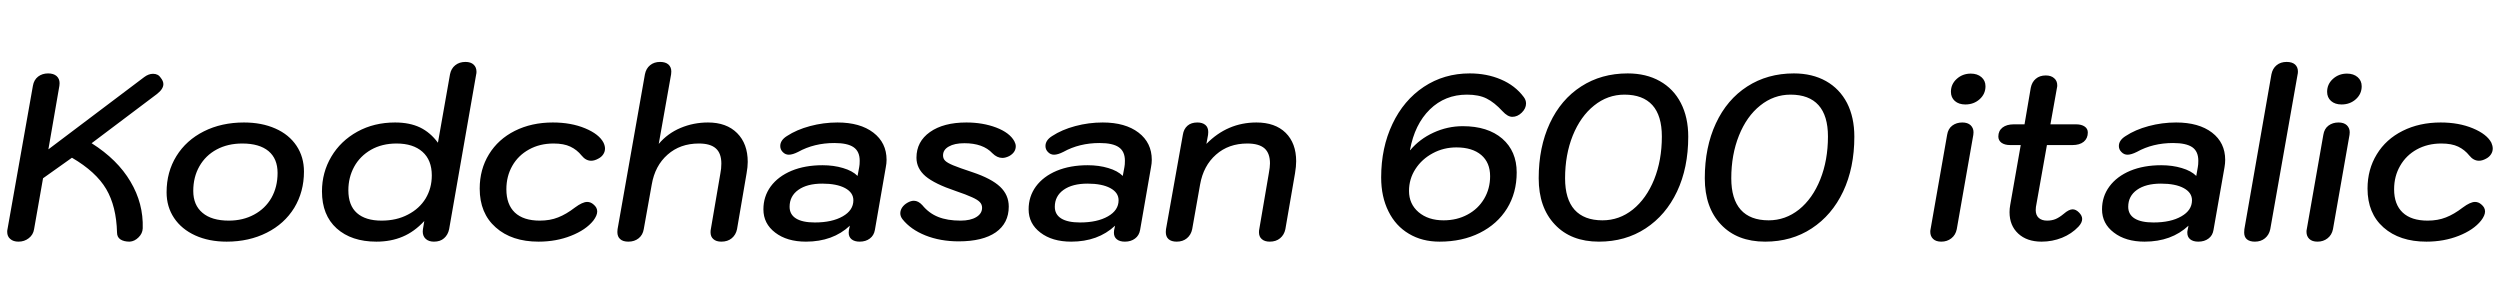 <svg xmlns="http://www.w3.org/2000/svg" xmlns:xlink="http://www.w3.org/1999/xlink" width="256.776" height="31.2"><path fill="black" d="M13.32 24.82Q12.72 24.82 12.37 24.59Q12.02 24.36 12.02 23.88L12.02 23.88Q11.95 21.19 10.91 19.42Q9.86 17.64 7.39 16.20L7.39 16.20L4.42 18.31L3.50 23.54Q3.41 24.12 2.95 24.47Q2.50 24.82 1.90 24.82L1.90 24.82Q1.37 24.82 1.06 24.55Q0.74 24.29 0.74 23.81L0.74 23.81Q0.74 23.64 0.77 23.54L0.77 23.54L3.38 8.81Q3.48 8.21 3.91 7.87Q4.34 7.54 4.94 7.54L4.94 7.54Q5.50 7.54 5.81 7.81Q6.12 8.09 6.12 8.54L6.12 8.54Q6.12 8.71 6.10 8.81L6.10 8.81L4.97 15.34L14.81 7.92Q15.26 7.58 15.72 7.58L15.72 7.58Q16.25 7.58 16.51 7.99L16.51 7.99Q16.78 8.33 16.78 8.64L16.78 8.64Q16.78 9.14 16.13 9.65L16.13 9.65L9.41 14.71Q12.07 16.39 13.40 18.65Q14.74 20.90 14.66 23.45L14.66 23.45Q14.64 23.98 14.23 24.38Q13.82 24.79 13.32 24.82L13.32 24.82ZM23.28 24.82Q21.46 24.82 20.05 24.18Q18.65 23.54 17.88 22.39Q17.11 21.24 17.11 19.75L17.11 19.75Q17.11 17.66 18.12 16.03Q19.13 14.40 20.94 13.49Q22.75 12.58 25.06 12.58L25.06 12.58Q26.88 12.58 28.28 13.20Q29.69 13.82 30.46 14.98Q31.22 16.13 31.22 17.62L31.22 17.62Q31.22 19.70 30.22 21.35Q29.21 22.99 27.40 23.90Q25.58 24.82 23.28 24.82L23.28 24.82ZM23.50 22.66Q24.96 22.66 26.10 22.04Q27.24 21.43 27.88 20.32Q28.51 19.20 28.51 17.76L28.51 17.76Q28.51 16.30 27.58 15.52Q26.64 14.74 24.89 14.74L24.89 14.74Q23.40 14.74 22.26 15.35Q21.12 15.96 20.48 17.08Q19.85 18.19 19.85 19.61L19.85 19.61Q19.85 21.07 20.80 21.86Q21.74 22.66 23.50 22.66L23.50 22.66ZM38.66 24.82Q36.10 24.82 34.58 23.46Q33.07 22.10 33.07 19.66L33.07 19.66Q33.07 17.71 34.03 16.09Q34.99 14.47 36.71 13.52Q38.42 12.58 40.58 12.58L40.58 12.58Q42.07 12.58 43.14 13.09Q44.21 13.61 44.98 14.66L44.98 14.66L46.22 7.63Q46.34 7.03 46.76 6.70Q47.18 6.36 47.81 6.36L47.81 6.36Q48.36 6.36 48.65 6.64Q48.94 6.91 48.94 7.37L48.94 7.37Q48.94 7.54 48.91 7.63L48.91 7.63L46.13 23.54Q46.01 24.12 45.61 24.47Q45.22 24.82 44.57 24.82L44.57 24.82Q44.04 24.82 43.73 24.54Q43.42 24.26 43.42 23.78L43.42 23.78Q43.42 23.64 43.44 23.54L43.44 23.54L43.58 22.70Q42.55 23.81 41.35 24.31Q40.15 24.82 38.66 24.82L38.66 24.82ZM39.19 22.66Q40.73 22.66 41.90 22.04Q43.08 21.43 43.72 20.38Q44.35 19.32 44.35 18.02L44.35 18.02Q44.35 16.44 43.39 15.59Q42.43 14.74 40.73 14.74L40.73 14.74Q39.24 14.74 38.11 15.38Q36.98 16.03 36.38 17.12Q35.78 18.22 35.78 19.54L35.78 19.54Q35.78 21.10 36.66 21.88Q37.54 22.66 39.19 22.66L39.19 22.66ZM55.32 24.82Q52.56 24.82 50.92 23.36Q49.27 21.91 49.27 19.37L49.27 19.37Q49.27 17.40 50.22 15.85Q51.17 14.30 52.88 13.44Q54.60 12.58 56.78 12.58L56.78 12.58Q58.66 12.58 60.10 13.18Q61.54 13.78 61.99 14.66L61.99 14.66Q62.14 14.98 62.14 15.26L62.14 15.26Q62.14 15.58 61.96 15.85Q61.78 16.13 61.44 16.30L61.44 16.30Q61.06 16.51 60.72 16.51L60.72 16.51Q60.17 16.51 59.74 15.98L59.74 15.98Q59.26 15.38 58.58 15.06Q57.91 14.74 56.86 14.74L56.86 14.74Q55.44 14.74 54.34 15.35Q53.23 15.96 52.62 17.03Q52.01 18.10 52.01 19.44L52.01 19.44Q52.01 21 52.88 21.83Q53.76 22.66 55.44 22.66L55.44 22.66Q56.50 22.66 57.32 22.33Q58.15 22.01 59.06 21.31L59.06 21.31Q59.83 20.74 60.31 20.74L60.31 20.74Q60.67 20.74 60.96 21L60.96 21Q61.34 21.31 61.34 21.72L61.34 21.72Q61.34 22.13 60.94 22.66L60.94 22.66Q60.17 23.62 58.64 24.22Q57.12 24.82 55.32 24.82L55.32 24.82ZM64.54 24.82Q63.98 24.82 63.70 24.56Q63.41 24.31 63.41 23.83L63.41 23.83Q63.41 23.64 63.43 23.54L63.43 23.54L66.24 7.63Q66.36 7.03 66.77 6.70Q67.18 6.36 67.80 6.36L67.80 6.36Q68.35 6.36 68.65 6.62Q68.95 6.89 68.95 7.34L68.95 7.34Q68.95 7.54 68.93 7.63L68.93 7.63L67.66 14.78Q68.57 13.70 69.90 13.14Q71.23 12.58 72.72 12.58L72.72 12.58Q74.62 12.58 75.71 13.67Q76.80 14.76 76.80 16.63L76.80 16.63Q76.80 17.14 76.68 17.81L76.68 17.81L75.70 23.54Q75.58 24.12 75.16 24.47Q74.74 24.82 74.09 24.82L74.09 24.82Q73.56 24.82 73.27 24.56Q72.98 24.31 72.98 23.86L72.98 23.86Q72.98 23.66 73.01 23.54L73.01 23.54L73.99 17.81Q74.09 17.33 74.09 16.80L74.09 16.80Q74.09 15.74 73.52 15.24Q72.96 14.74 71.78 14.74L71.78 14.74Q69.86 14.74 68.57 15.88Q67.27 17.02 66.94 18.96L66.94 18.96L66.12 23.54Q66.02 24.14 65.59 24.48Q65.16 24.82 64.54 24.82L64.54 24.82ZM82.78 24.82Q80.83 24.82 79.62 23.89Q78.41 22.97 78.41 21.50L78.41 21.50Q78.41 20.18 79.16 19.15Q79.92 18.12 81.30 17.54Q82.68 16.97 84.48 16.97L84.48 16.97Q85.63 16.97 86.59 17.26Q87.55 17.54 88.08 18.07L88.08 18.07L88.25 17.16Q88.30 16.92 88.30 16.51L88.30 16.51Q88.30 15.55 87.67 15.12Q87.05 14.69 85.70 14.69L85.70 14.69Q83.62 14.69 81.98 15.60L81.98 15.60Q81.41 15.89 81.02 15.89L81.02 15.89Q80.66 15.89 80.40 15.62Q80.14 15.36 80.14 15L80.14 15Q80.14 14.40 80.83 13.97L80.83 13.97Q81.82 13.32 83.20 12.95Q84.58 12.58 86.02 12.58L86.02 12.58Q88.34 12.58 89.70 13.62Q91.06 14.66 91.06 16.42L91.06 16.42Q91.06 16.78 90.98 17.18L90.98 17.18L89.86 23.62Q89.76 24.19 89.34 24.50Q88.92 24.82 88.30 24.82L88.30 24.82Q87.77 24.82 87.47 24.58Q87.17 24.34 87.17 23.90L87.17 23.90Q87.17 23.74 87.19 23.64L87.19 23.64L87.29 23.18Q85.54 24.82 82.78 24.82L82.78 24.82ZM83.69 22.85Q85.46 22.85 86.56 22.22Q87.65 21.60 87.65 20.57L87.65 20.57Q87.65 19.78 86.80 19.32Q85.94 18.86 84.46 18.86L84.46 18.86Q82.90 18.86 82.00 19.50Q81.10 20.14 81.10 21.24L81.10 21.24Q81.10 22.03 81.76 22.44Q82.42 22.85 83.69 22.85L83.69 22.85ZM98.47 24.79Q96.58 24.79 95.05 24.18Q93.53 23.57 92.69 22.51L92.69 22.51Q92.47 22.22 92.47 21.91L92.47 21.91Q92.47 21.60 92.66 21.31Q92.86 21.02 93.19 20.83L93.19 20.83Q93.55 20.62 93.86 20.62L93.86 20.62Q94.32 20.62 94.73 21.07L94.73 21.07Q95.42 21.91 96.36 22.28Q97.30 22.66 98.66 22.66L98.66 22.66Q99.67 22.66 100.27 22.30Q100.87 21.94 100.87 21.34L100.87 21.34Q100.87 21 100.64 20.76Q100.42 20.52 99.84 20.26Q99.26 19.99 98.14 19.61L98.14 19.61Q96.00 18.89 95.06 18.10Q94.13 17.30 94.13 16.20L94.13 16.20Q94.13 14.54 95.52 13.56Q96.91 12.58 99.26 12.58L99.26 12.58Q100.94 12.58 102.32 13.10Q103.70 13.63 104.18 14.50L104.18 14.50Q104.33 14.78 104.33 15.02L104.33 15.02Q104.33 15.65 103.66 16.03L103.66 16.03Q103.27 16.22 102.96 16.22L102.96 16.22Q102.41 16.22 101.93 15.74L101.93 15.74Q100.97 14.71 99.05 14.71L99.05 14.71Q98.04 14.71 97.45 15.05Q96.86 15.38 96.86 15.96L96.86 15.96Q96.86 16.30 97.08 16.51Q97.30 16.73 97.90 16.98Q98.50 17.23 99.89 17.69L99.89 17.69Q101.83 18.34 102.72 19.18Q103.61 20.02 103.61 21.22L103.61 21.22Q103.61 22.92 102.28 23.86Q100.94 24.79 98.47 24.79L98.47 24.79ZM110.02 24.82Q108.07 24.82 106.86 23.89Q105.65 22.97 105.65 21.50L105.65 21.50Q105.65 20.18 106.40 19.15Q107.16 18.12 108.54 17.54Q109.92 16.97 111.72 16.97L111.72 16.97Q112.87 16.97 113.83 17.26Q114.79 17.54 115.32 18.07L115.32 18.07L115.49 17.16Q115.54 16.92 115.54 16.51L115.54 16.51Q115.54 15.55 114.91 15.12Q114.29 14.69 112.94 14.69L112.94 14.69Q110.86 14.69 109.22 15.60L109.22 15.60Q108.65 15.89 108.26 15.89L108.26 15.89Q107.90 15.89 107.64 15.62Q107.38 15.36 107.38 15L107.38 15Q107.38 14.40 108.07 13.97L108.07 13.97Q109.06 13.32 110.44 12.95Q111.82 12.58 113.26 12.58L113.26 12.58Q115.58 12.58 116.94 13.62Q118.30 14.66 118.30 16.42L118.30 16.42Q118.30 16.78 118.22 17.18L118.22 17.18L117.10 23.62Q117.00 24.19 116.58 24.50Q116.16 24.82 115.54 24.82L115.54 24.82Q115.01 24.82 114.71 24.58Q114.41 24.34 114.41 23.90L114.41 23.90Q114.41 23.74 114.43 23.64L114.43 23.64L114.53 23.18Q112.78 24.82 110.02 24.82L110.02 24.82ZM110.93 22.85Q112.70 22.85 113.80 22.22Q114.89 21.60 114.89 20.57L114.89 20.57Q114.89 19.78 114.04 19.32Q113.18 18.86 111.70 18.86L111.70 18.86Q110.14 18.86 109.24 19.50Q108.34 20.14 108.34 21.24L108.34 21.24Q108.34 22.03 109.00 22.44Q109.66 22.85 110.93 22.85L110.93 22.85ZM120.86 24.82Q120.31 24.82 120.02 24.56Q119.74 24.31 119.74 23.83L119.74 23.83Q119.74 23.64 119.76 23.54L119.76 23.54L121.49 13.85Q121.58 13.25 121.97 12.91Q122.35 12.58 122.98 12.58L122.98 12.58Q123.50 12.58 123.80 12.83Q124.10 13.08 124.10 13.56L124.10 13.56Q124.10 13.75 124.08 13.85L124.08 13.85L123.91 14.78Q126.07 12.58 129.05 12.58L129.05 12.58Q130.97 12.58 132.05 13.64Q133.13 14.71 133.13 16.56L133.13 16.56Q133.13 17.09 133.01 17.81L133.01 17.81L132.02 23.54Q131.90 24.12 131.48 24.47Q131.06 24.82 130.42 24.82L130.42 24.82Q129.89 24.82 129.60 24.56Q129.31 24.31 129.31 23.86L129.31 23.86Q129.31 23.66 129.34 23.54L129.34 23.54L130.32 17.81Q130.44 17.16 130.44 16.78L130.44 16.78Q130.44 15.74 129.88 15.24Q129.31 14.74 128.11 14.74L128.11 14.74Q126.19 14.74 124.90 15.88Q123.60 17.02 123.26 18.96L123.26 18.96L122.45 23.54Q122.33 24.12 121.91 24.47Q121.49 24.82 120.86 24.82L120.86 24.82ZM147.86 24.82Q146.06 24.82 144.71 24.01Q143.35 23.21 142.61 21.71Q141.86 20.21 141.86 18.22L141.86 18.22Q141.86 15.17 143.02 12.73Q144.17 10.30 146.24 8.92Q148.32 7.54 150.96 7.54L150.96 7.54Q152.71 7.54 154.16 8.16Q155.62 8.78 156.50 9.96L156.50 9.96Q156.74 10.27 156.74 10.63L156.74 10.63Q156.74 11.14 156.30 11.57Q155.86 12 155.33 12L155.33 12Q154.85 12 154.32 11.42L154.32 11.42Q153.48 10.51 152.69 10.12Q151.90 9.72 150.67 9.72L150.67 9.72Q148.42 9.72 146.86 11.24Q145.30 12.77 144.82 15.41L144.82 15.41L144.84 15.43Q145.80 14.28 147.24 13.62Q148.68 12.96 150.24 12.96L150.24 12.96Q152.81 12.96 154.30 14.24Q155.78 15.53 155.78 17.71L155.78 17.71Q155.78 19.80 154.79 21.41Q153.79 23.02 151.99 23.92Q150.19 24.82 147.86 24.82L147.86 24.82ZM148.27 22.63Q149.64 22.63 150.73 22.04Q151.82 21.46 152.44 20.41Q153.05 19.37 153.05 18.10L153.05 18.10Q153.05 16.70 152.14 15.92Q151.22 15.14 149.59 15.14L149.59 15.14Q148.27 15.14 147.16 15.74Q146.04 16.34 145.38 17.36Q144.72 18.38 144.72 19.61L144.72 19.61Q144.72 20.95 145.70 21.79Q146.69 22.63 148.27 22.63L148.27 22.63ZM164.23 24.82Q161.35 24.82 159.70 23.06Q158.04 21.31 158.04 18.31L158.04 18.31Q158.04 15.12 159.18 12.67Q160.32 10.22 162.40 8.88Q164.47 7.54 167.18 7.54L167.18 7.54Q169.08 7.54 170.48 8.33Q171.89 9.12 172.64 10.58Q173.40 12.05 173.40 14.04L173.40 14.04Q173.40 17.23 172.25 19.67Q171.10 22.10 169.02 23.46Q166.94 24.82 164.23 24.82L164.23 24.82ZM164.59 22.63Q166.32 22.63 167.71 21.52Q169.10 20.40 169.90 18.43Q170.69 16.46 170.69 14.02L170.69 14.02Q170.69 11.88 169.72 10.80Q168.74 9.72 166.85 9.72L166.85 9.72Q165.12 9.72 163.73 10.84Q162.34 11.95 161.54 13.92Q160.75 15.89 160.75 18.31L160.75 18.31Q160.75 20.45 161.72 21.54Q162.70 22.63 164.59 22.63L164.59 22.63ZM181.30 24.82Q178.42 24.82 176.76 23.06Q175.10 21.31 175.10 18.31L175.10 18.31Q175.10 15.12 176.24 12.67Q177.38 10.22 179.46 8.88Q181.54 7.54 184.25 7.54L184.25 7.54Q186.14 7.54 187.55 8.33Q188.95 9.12 189.71 10.58Q190.46 12.05 190.46 14.04L190.46 14.04Q190.46 17.23 189.31 19.67Q188.16 22.10 186.08 23.46Q184.01 24.82 181.30 24.82L181.30 24.82ZM181.66 22.63Q183.38 22.63 184.78 21.52Q186.17 20.40 186.96 18.43Q187.75 16.46 187.75 14.02L187.75 14.02Q187.75 11.88 186.78 10.80Q185.81 9.72 183.91 9.72L183.91 9.72Q182.18 9.72 180.79 10.84Q179.40 11.95 178.61 13.92Q177.82 15.89 177.82 18.31L177.82 18.31Q177.82 20.45 178.79 21.54Q179.76 22.63 181.66 22.63L181.66 22.63ZM201.86 10.73Q201.19 10.73 200.78 10.37Q200.38 10.01 200.38 9.43L200.38 9.43Q200.38 8.64 200.98 8.10Q201.58 7.56 202.42 7.56L202.42 7.56Q203.09 7.56 203.51 7.92Q203.93 8.28 203.93 8.86L203.93 8.86Q203.93 9.65 203.33 10.19Q202.73 10.73 201.86 10.73L201.86 10.73ZM199.39 24.82Q198.84 24.82 198.55 24.54Q198.26 24.26 198.26 23.81L198.26 23.81Q198.26 23.64 198.29 23.54L198.29 23.54L199.99 13.85Q200.09 13.22 200.52 12.90Q200.95 12.58 201.55 12.58L201.55 12.58Q202.10 12.58 202.40 12.86Q202.70 13.15 202.70 13.58L202.70 13.58Q202.70 13.75 202.68 13.85L202.68 13.85L200.98 23.54Q200.86 24.14 200.42 24.48Q199.99 24.82 199.39 24.82L199.39 24.82ZM210.24 14.90L209.11 21.26Q209.09 21.38 209.09 21.58L209.09 21.58Q209.09 22.10 209.40 22.38Q209.71 22.66 210.26 22.66L210.26 22.66Q210.74 22.66 211.13 22.50Q211.51 22.34 211.97 21.96L211.97 21.96Q212.50 21.50 212.88 21.50L212.88 21.50Q213.22 21.50 213.54 21.83Q213.86 22.15 213.86 22.49L213.86 22.49Q213.86 22.87 213.48 23.28L213.48 23.28Q212.78 24.02 211.79 24.42Q210.79 24.82 209.69 24.82L209.69 24.82Q208.18 24.82 207.29 23.99Q206.40 23.16 206.40 21.79L206.40 21.79Q206.40 21.43 206.47 21.05L206.47 21.05L207.55 14.90L206.47 14.90Q205.90 14.90 205.57 14.66Q205.25 14.42 205.25 14.02L205.25 14.02Q205.25 13.44 205.68 13.10Q206.11 12.77 206.83 12.77L206.83 12.77L207.94 12.77L208.58 9.02Q208.70 8.42 209.10 8.09Q209.50 7.75 210.12 7.75L210.12 7.75Q210.67 7.75 210.98 8.03Q211.30 8.30 211.30 8.76L211.30 8.76Q211.30 8.93 211.27 9.02L211.27 9.02L210.60 12.77L213.24 12.77Q213.79 12.77 214.12 13.00Q214.44 13.22 214.44 13.61L214.44 13.61Q214.44 14.21 214.02 14.56Q213.60 14.90 212.86 14.90L212.86 14.90L210.24 14.90ZM220.27 24.82Q218.33 24.82 217.12 23.89Q215.90 22.97 215.90 21.50L215.90 21.50Q215.90 20.18 216.66 19.15Q217.42 18.12 218.80 17.54Q220.18 16.97 221.98 16.97L221.98 16.97Q223.13 16.97 224.09 17.26Q225.05 17.54 225.58 18.07L225.58 18.07L225.74 17.16Q225.79 16.92 225.79 16.51L225.79 16.51Q225.79 15.55 225.17 15.12Q224.54 14.69 223.20 14.69L223.20 14.69Q221.11 14.69 219.48 15.60L219.48 15.60Q218.90 15.89 218.52 15.89L218.52 15.89Q218.16 15.89 217.90 15.62Q217.63 15.36 217.63 15L217.63 15Q217.63 14.40 218.33 13.97L218.33 13.97Q219.31 13.32 220.69 12.95Q222.07 12.58 223.51 12.58L223.51 12.58Q225.84 12.58 227.20 13.62Q228.55 14.66 228.55 16.42L228.55 16.42Q228.55 16.78 228.48 17.18L228.48 17.18L227.35 23.62Q227.26 24.19 226.84 24.50Q226.42 24.82 225.79 24.82L225.79 24.82Q225.26 24.82 224.96 24.58Q224.66 24.34 224.66 23.90L224.66 23.90Q224.66 23.74 224.69 23.64L224.69 23.64L224.78 23.18Q223.03 24.82 220.27 24.82L220.27 24.82ZM221.18 22.85Q222.96 22.85 224.05 22.22Q225.14 21.60 225.14 20.57L225.14 20.57Q225.14 19.78 224.29 19.32Q223.44 18.86 221.95 18.86L221.95 18.86Q220.39 18.86 219.49 19.50Q218.59 20.14 218.59 21.24L218.59 21.24Q218.59 22.03 219.25 22.44Q219.91 22.85 221.18 22.85L221.18 22.85ZM231.60 24.82Q231.07 24.82 230.78 24.58Q230.50 24.34 230.50 23.88L230.50 23.88Q230.50 23.66 230.52 23.54L230.52 23.54L233.30 7.63Q233.42 7.03 233.83 6.70Q234.24 6.36 234.86 6.36L234.86 6.36Q235.42 6.36 235.72 6.62Q236.02 6.89 236.02 7.34L236.02 7.34Q236.02 7.54 235.99 7.63L235.99 7.63L233.18 23.54Q233.06 24.12 232.64 24.47Q232.22 24.82 231.60 24.82L231.60 24.82ZM240.50 10.73Q239.83 10.73 239.42 10.37Q239.02 10.01 239.02 9.43L239.02 9.43Q239.02 8.64 239.62 8.10Q240.22 7.56 241.06 7.56L241.06 7.56Q241.73 7.56 242.15 7.92Q242.57 8.28 242.57 8.86L242.57 8.86Q242.57 9.65 241.97 10.19Q241.37 10.73 240.50 10.73L240.50 10.73ZM238.03 24.82Q237.48 24.82 237.19 24.54Q236.90 24.26 236.90 23.81L236.90 23.81Q236.90 23.64 236.93 23.54L236.93 23.54L238.63 13.85Q238.73 13.22 239.16 12.90Q239.59 12.58 240.19 12.58L240.19 12.58Q240.74 12.58 241.04 12.86Q241.34 13.15 241.34 13.58L241.34 13.58Q241.34 13.75 241.32 13.85L241.32 13.85L239.62 23.54Q239.50 24.14 239.06 24.48Q238.63 24.82 238.03 24.82L238.03 24.82ZM249.22 24.82Q246.46 24.82 244.81 23.36Q243.17 21.91 243.17 19.37L243.17 19.37Q243.17 17.40 244.12 15.85Q245.06 14.30 246.78 13.44Q248.50 12.58 250.68 12.58L250.68 12.58Q252.55 12.58 253.99 13.18Q255.43 13.78 255.89 14.66L255.89 14.66Q256.03 14.98 256.03 15.26L256.03 15.26Q256.03 15.58 255.85 15.85Q255.67 16.13 255.34 16.30L255.34 16.30Q254.95 16.51 254.62 16.51L254.62 16.51Q254.06 16.51 253.63 15.98L253.63 15.98Q253.15 15.38 252.48 15.06Q251.81 14.74 250.75 14.74L250.75 14.74Q249.34 14.74 248.23 15.35Q247.13 15.96 246.52 17.03Q245.90 18.10 245.90 19.44L245.90 19.44Q245.90 21 246.78 21.83Q247.66 22.66 249.34 22.66L249.34 22.66Q250.39 22.66 251.22 22.33Q252.05 22.01 252.96 21.31L252.96 21.31Q253.73 20.74 254.21 20.74L254.21 20.74Q254.57 20.74 254.86 21L254.86 21Q255.24 21.31 255.24 21.72L255.24 21.72Q255.24 22.13 254.83 22.66L254.83 22.66Q254.06 23.62 252.54 24.22Q251.02 24.82 249.22 24.82L249.22 24.82Z"/></svg>